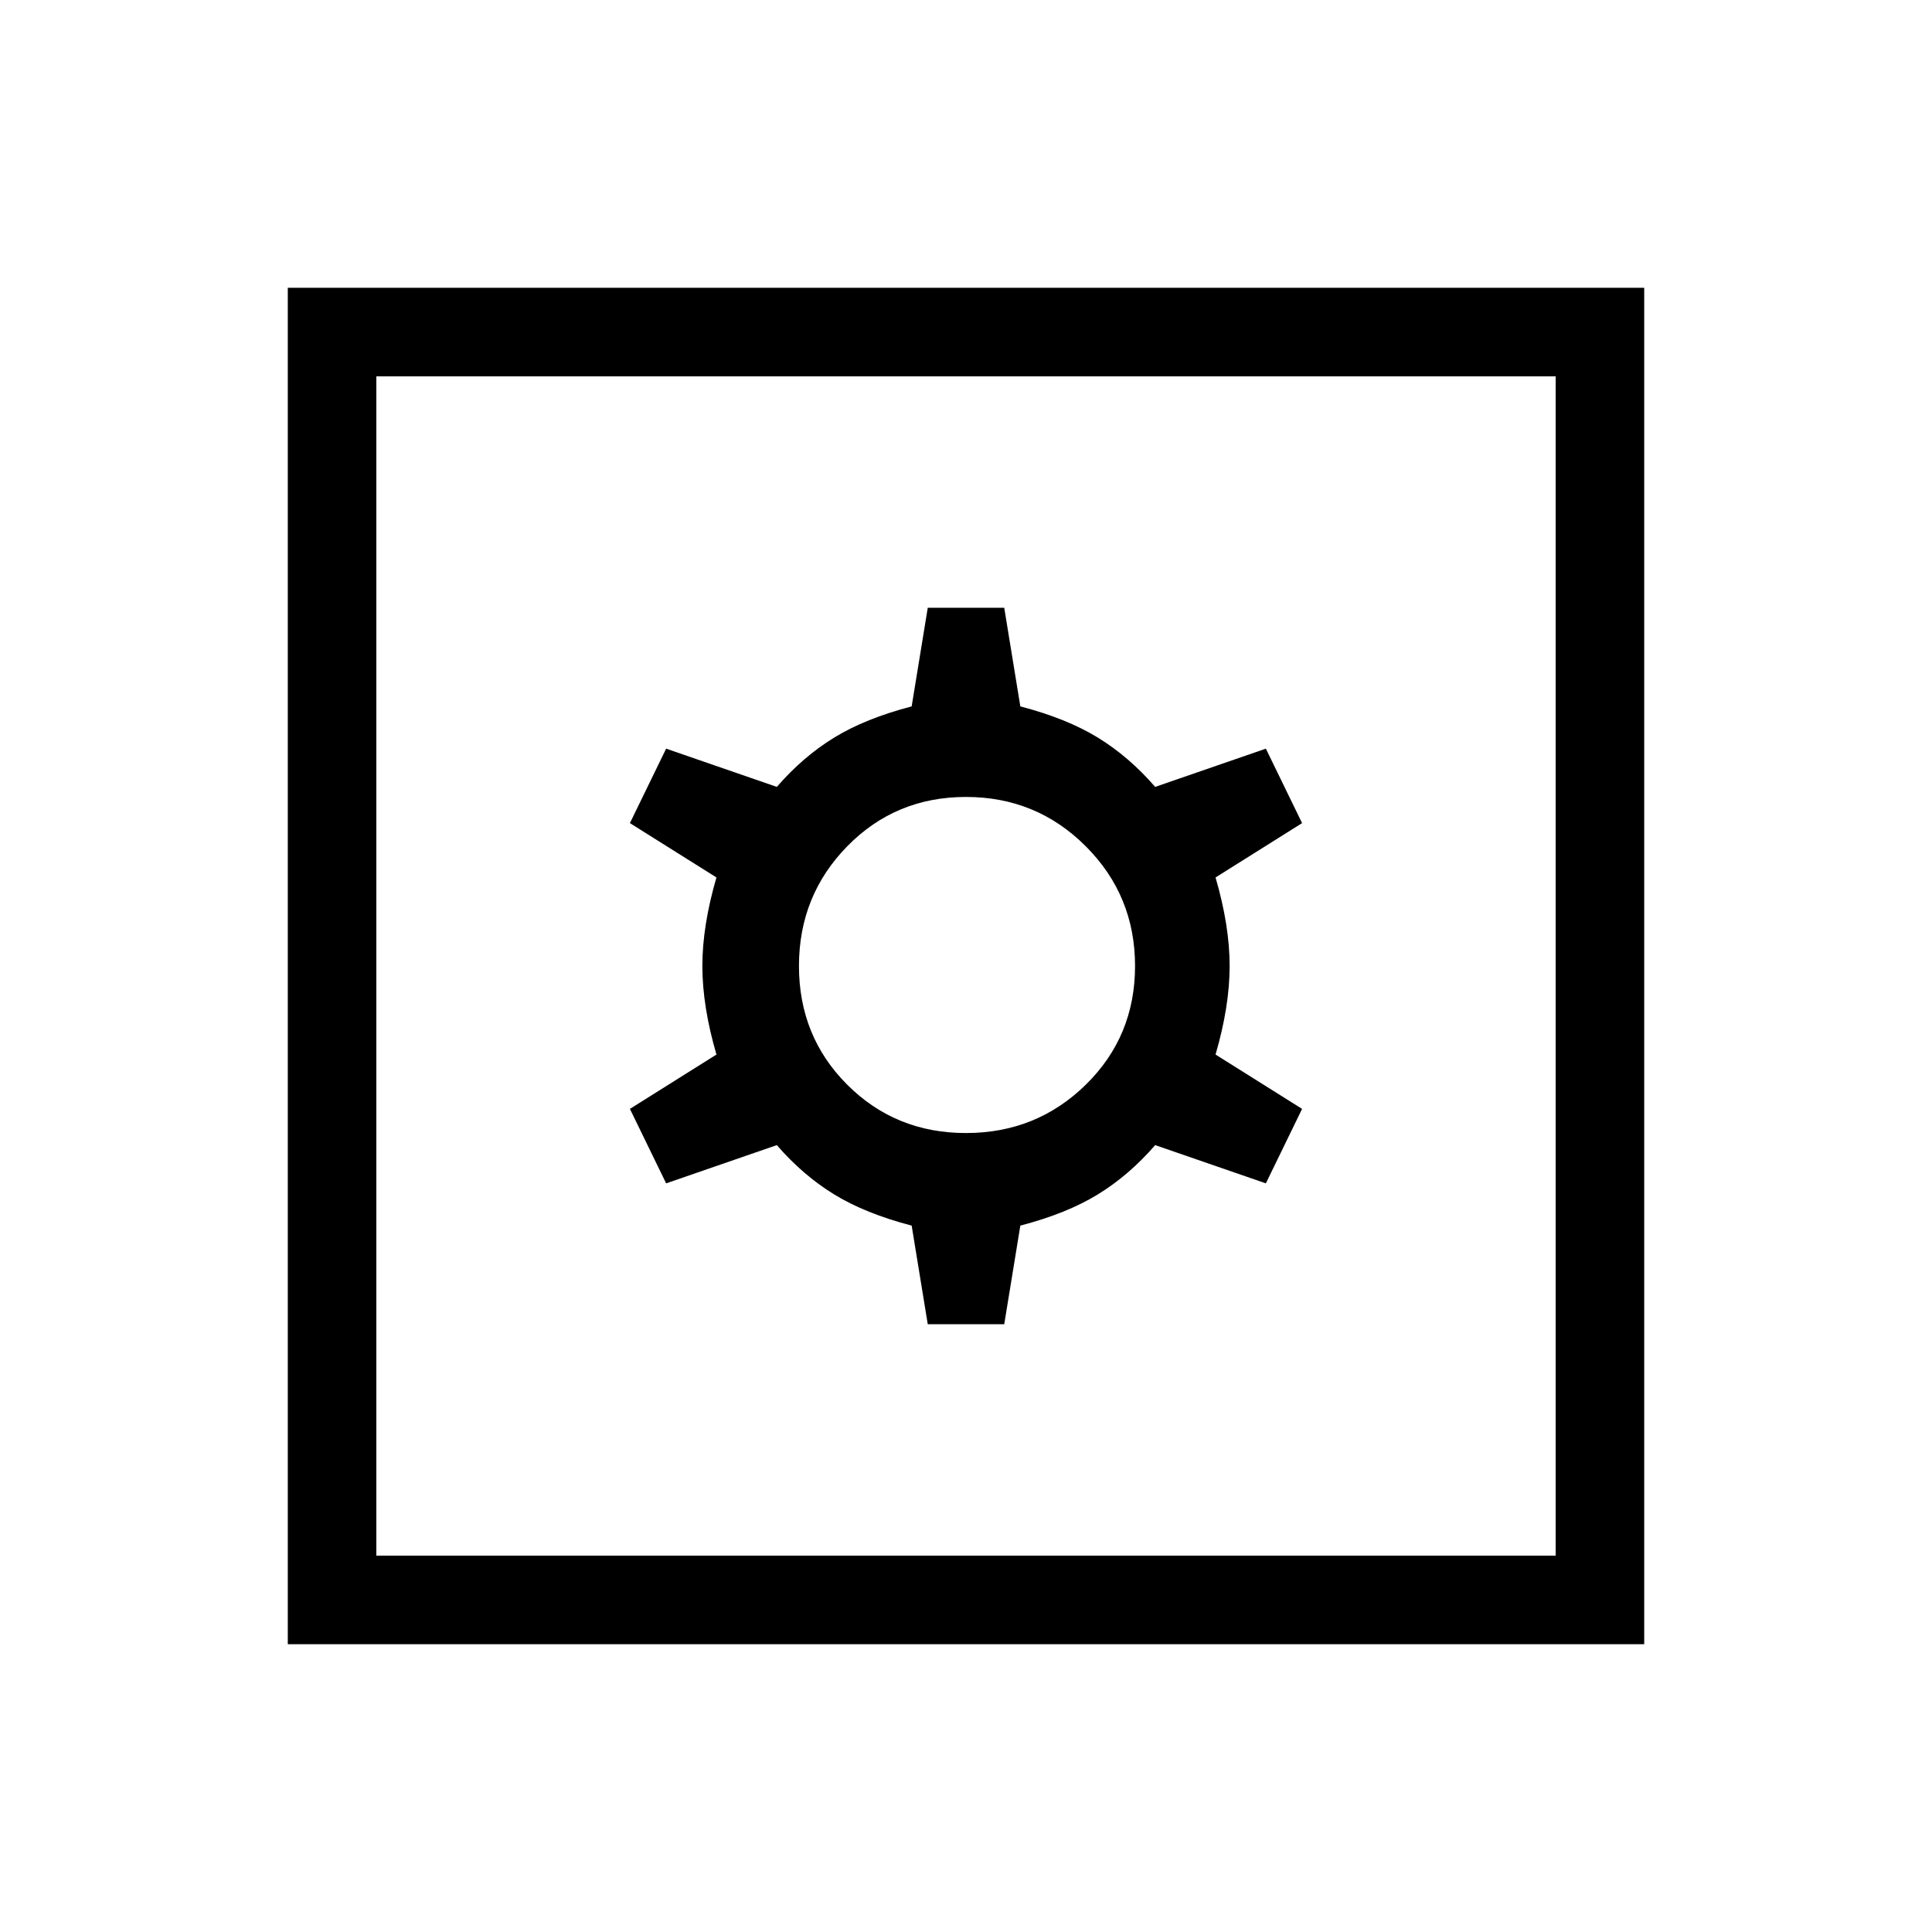 <svg xmlns="http://www.w3.org/2000/svg" height="48" width="48"><path d="M7.15 40.85V7.15h33.7v33.7Zm2.2-2.2h29.3V9.35H9.35Zm13.7-5.75h1.9l.4-2.45q1.15-.3 1.925-.775.775-.475 1.425-1.225l2.75.95.9-1.85-2.15-1.35q.35-1.2.35-2.2 0-1-.35-2.2l2.15-1.35-.9-1.85-2.75.95q-.65-.75-1.425-1.225-.775-.475-1.925-.775l-.4-2.45h-1.9l-.4 2.45q-1.15.3-1.925.775-.775.475-1.425 1.225l-2.75-.95-.9 1.85 2.15 1.35q-.35 1.2-.35 2.2 0 1 .35 2.2l-2.15 1.35.9 1.85 2.75-.95q.65.75 1.425 1.225.775.475 1.925.775Zm.95-4.75q-1.75 0-2.95-1.2-1.2-1.2-1.2-2.95 0-1.75 1.2-2.975T24 19.8q1.75 0 2.975 1.225T28.2 24q0 1.75-1.225 2.95-1.225 1.2-2.975 1.2ZM9.35 38.65V9.35v29.3Z"/></svg>